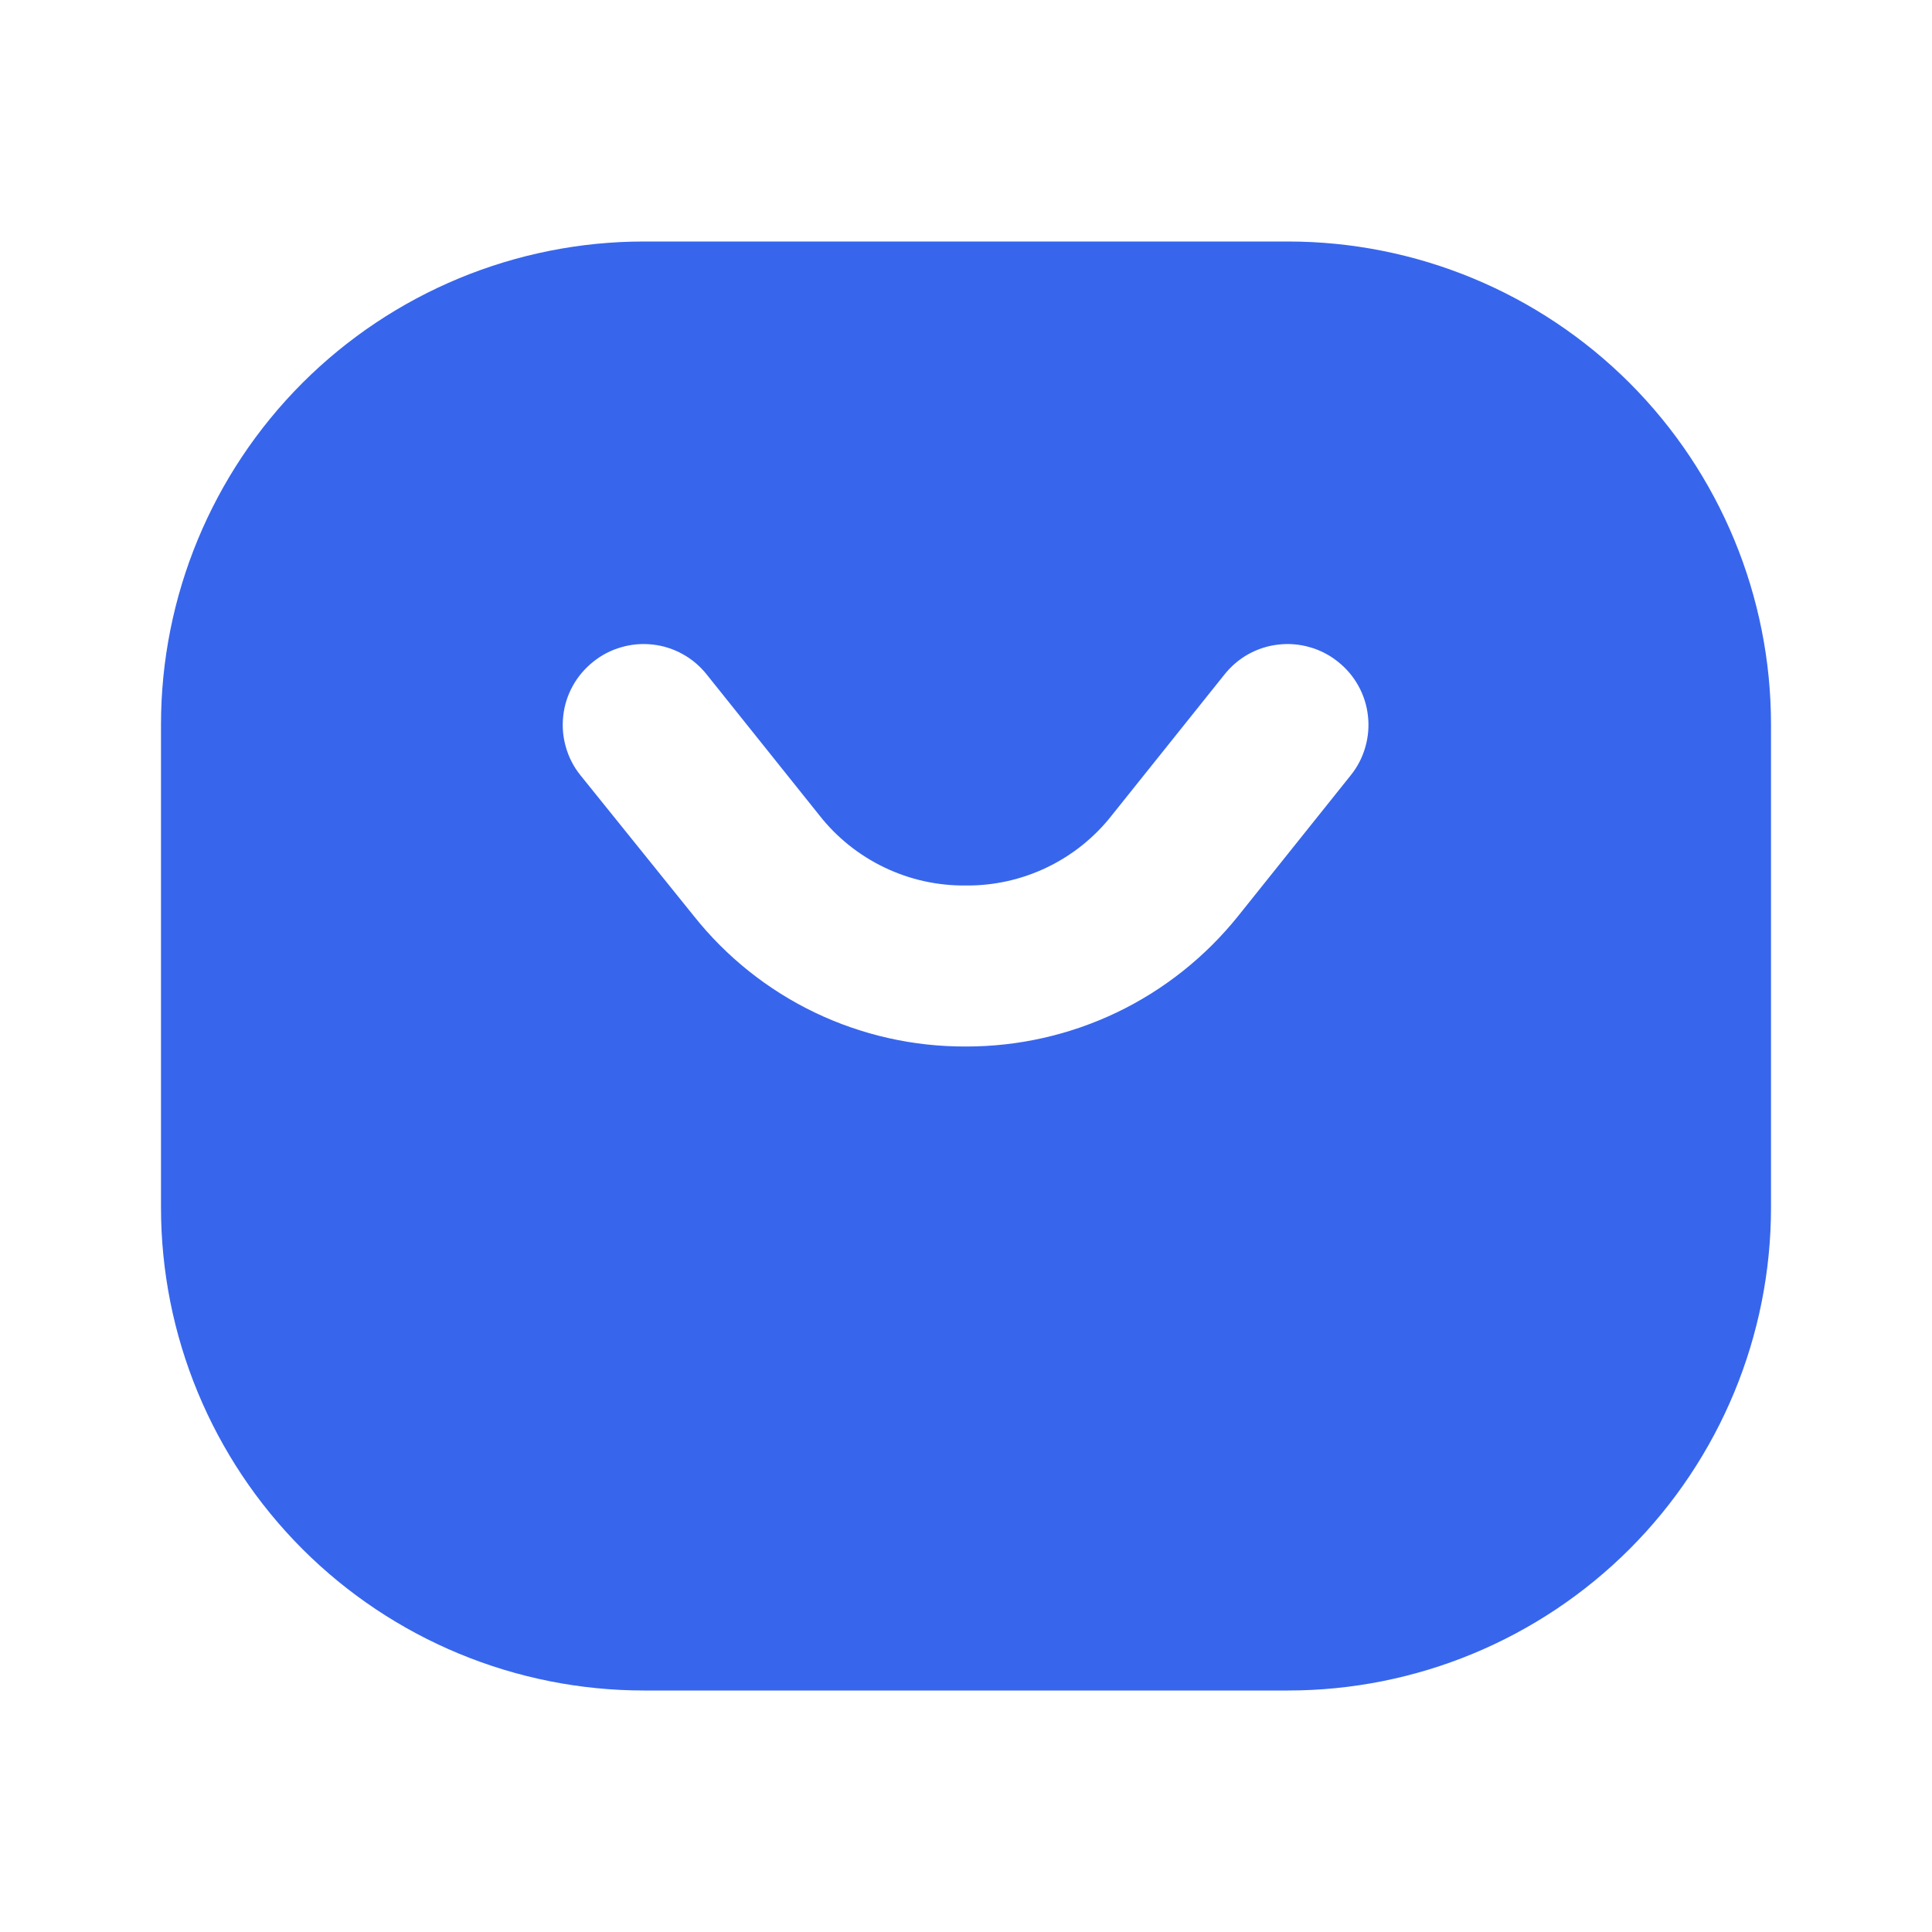 <svg width="24" height="24" viewBox="0 0 24 24" fill="none" xmlns="http://www.w3.org/2000/svg">
<path d="M16 3H8C6.409 3 4.883 3.632 3.757 4.757C2.632 5.883 2 7.409 2 9V15C2 16.591 2.632 18.117 3.757 19.243C4.883 20.368 6.409 21 8 21H16C17.591 21 19.117 20.368 20.243 19.243C21.368 18.117 22 16.591 22 15V9C22 7.409 21.368 5.883 20.243 4.757C19.117 3.632 17.591 3 16 3ZM16.78 9.63L15.38 11.38C14.974 11.886 14.46 12.295 13.875 12.576C13.29 12.856 12.649 13.001 12 13C11.351 13.003 10.709 12.859 10.124 12.579C9.538 12.298 9.024 11.888 8.62 11.38L7.21 9.63C7.127 9.527 7.066 9.409 7.03 9.282C6.993 9.155 6.982 9.023 6.997 8.892C7.011 8.761 7.052 8.634 7.116 8.519C7.18 8.403 7.267 8.302 7.37 8.22C7.473 8.137 7.591 8.076 7.718 8.04C7.845 8.003 7.977 7.992 8.108 8.007C8.239 8.021 8.366 8.062 8.481 8.126C8.597 8.19 8.698 8.277 8.78 8.38L10.18 10.13C10.396 10.405 10.673 10.626 10.989 10.777C11.304 10.928 11.65 11.004 12 11C12.348 11.003 12.692 10.926 13.006 10.775C13.32 10.624 13.595 10.404 13.81 10.13L15.21 8.38C15.292 8.277 15.393 8.19 15.508 8.126C15.624 8.062 15.751 8.021 15.882 8.007C16.013 7.992 16.145 8.003 16.272 8.04C16.399 8.076 16.517 8.137 16.62 8.22C16.724 8.302 16.81 8.403 16.874 8.519C16.938 8.634 16.979 8.761 16.993 8.892C17.008 9.023 16.997 9.155 16.96 9.282C16.924 9.409 16.863 9.527 16.78 9.63Z" fill="#3766ED"/>
</svg>
